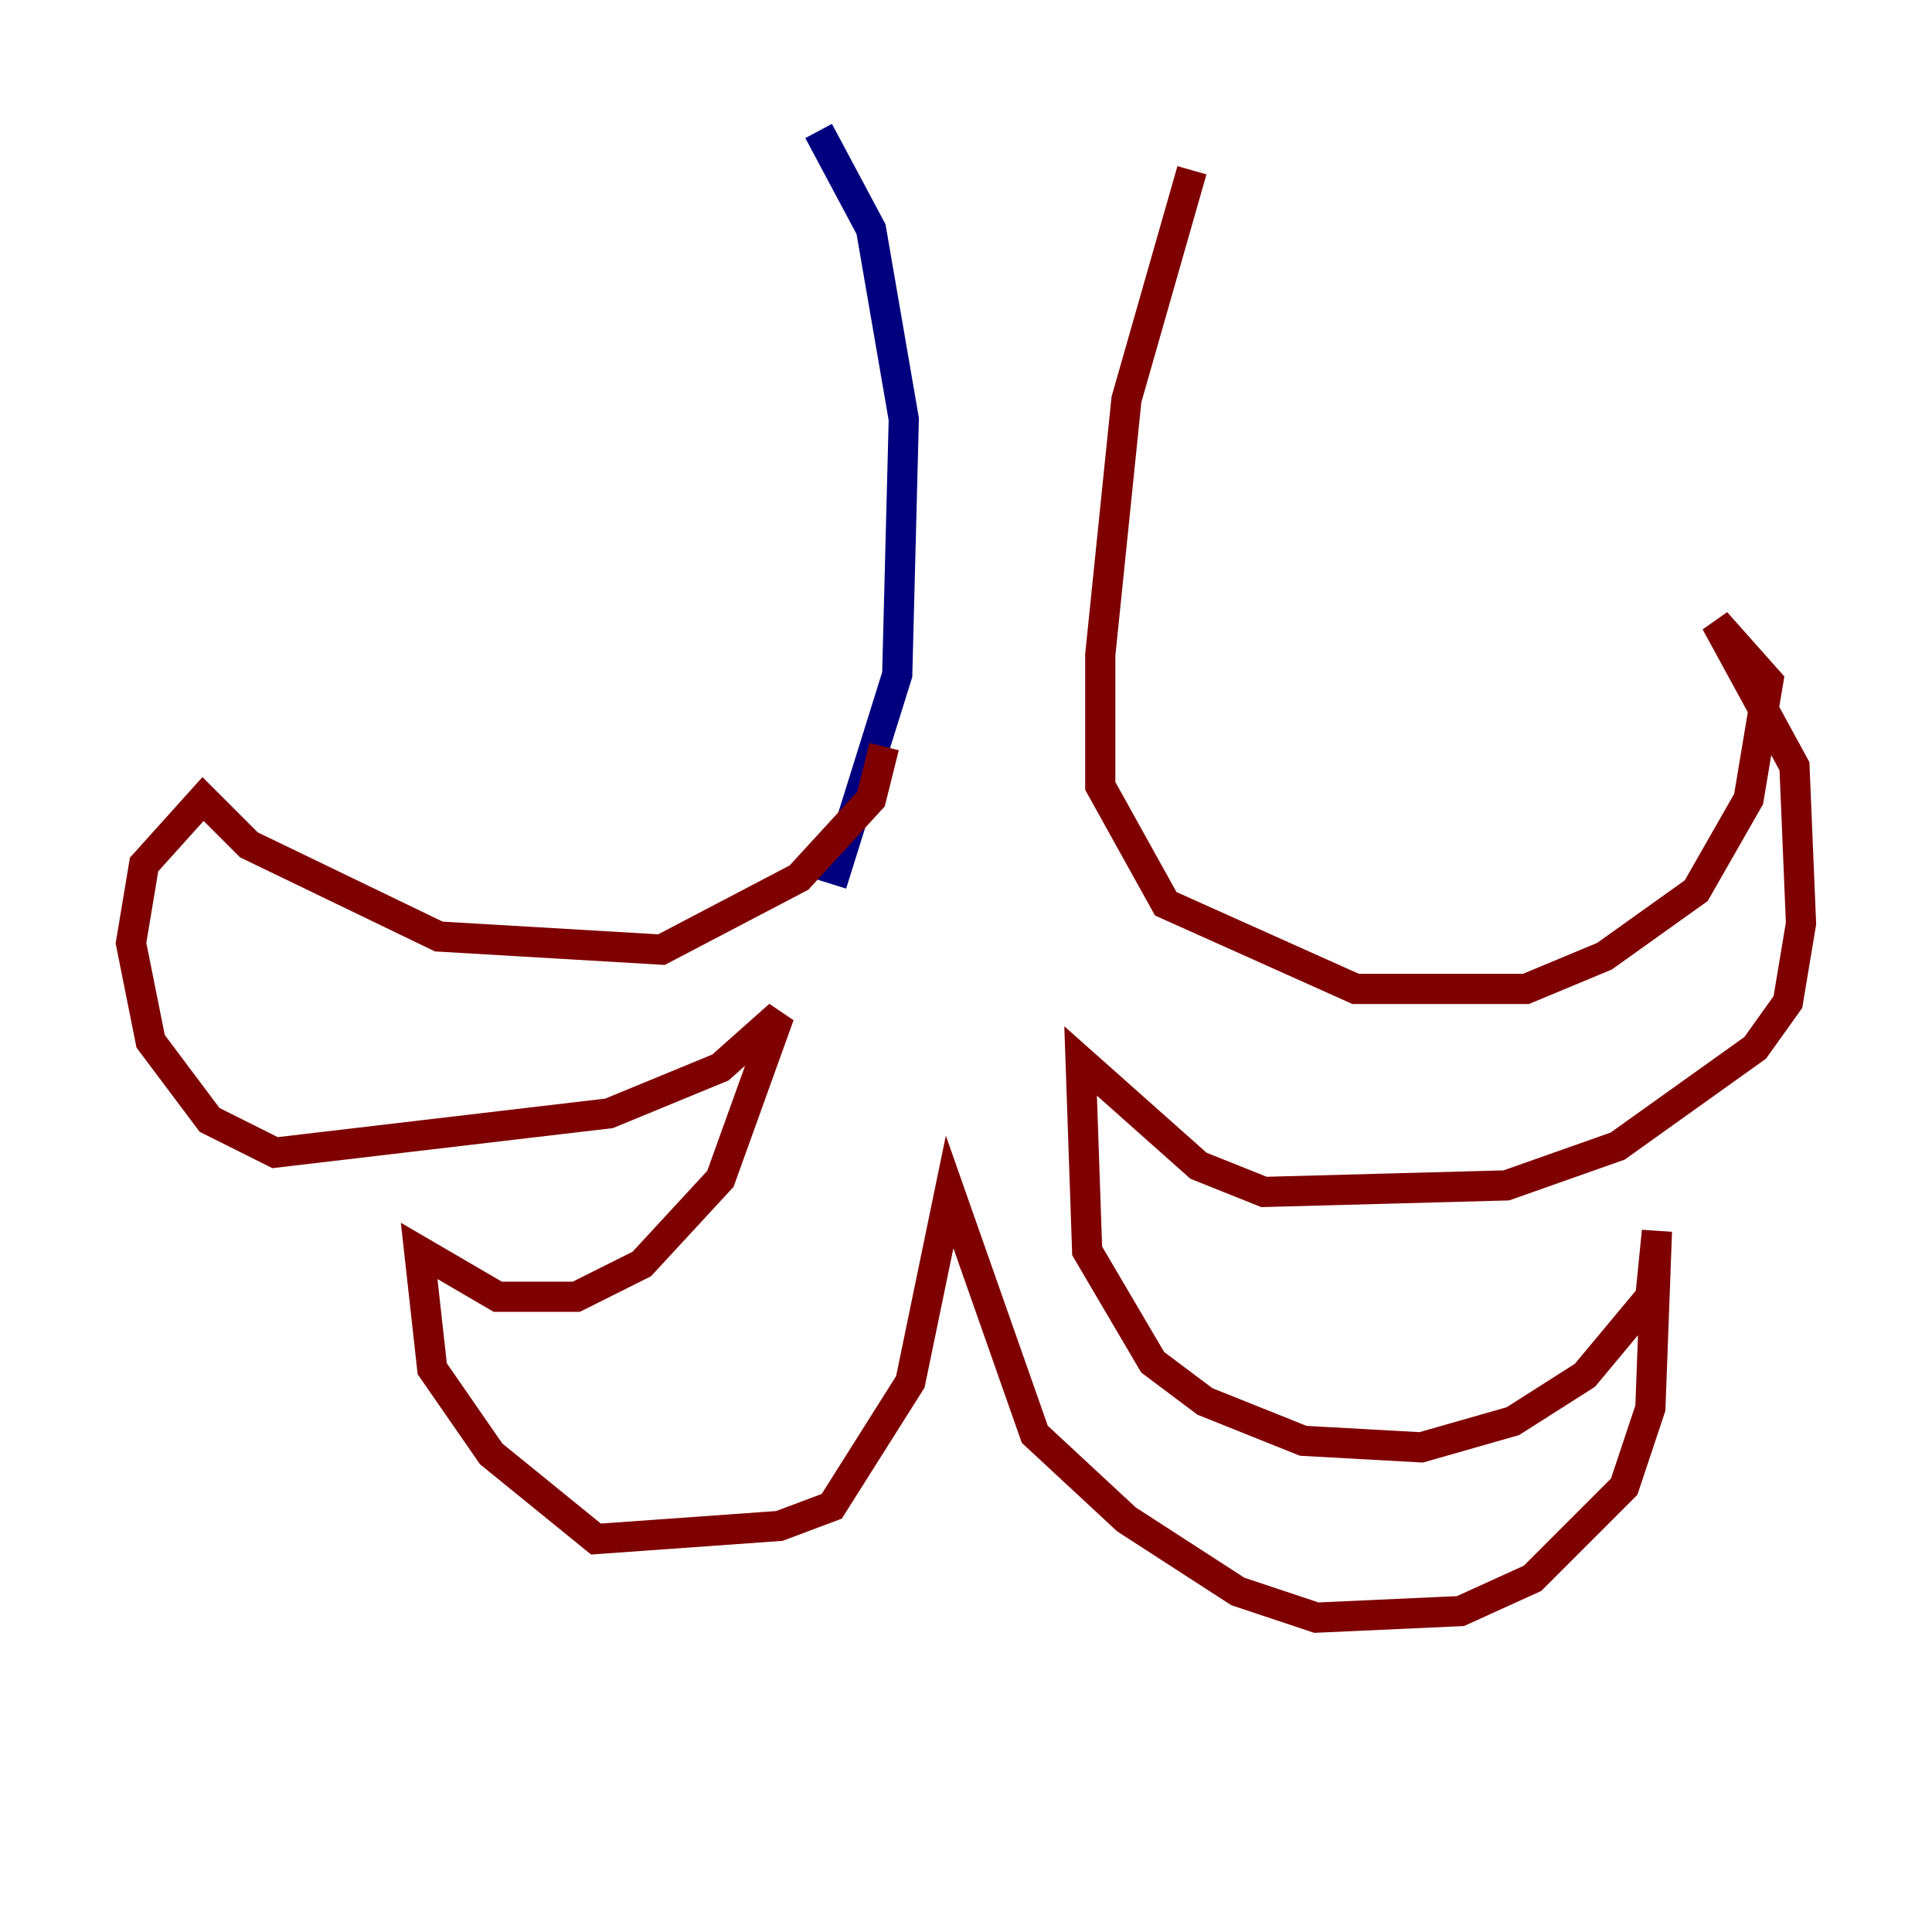 <?xml version="1.0" encoding="utf-8" ?>
<svg baseProfile="tiny" height="128" version="1.2" viewBox="0,0,128,128" width="128" xmlns="http://www.w3.org/2000/svg" xmlns:ev="http://www.w3.org/2001/xml-events" xmlns:xlink="http://www.w3.org/1999/xlink"><defs /><polyline fill="none" points="54.237,8.678 57.709,15.186 59.878,27.77 59.444,44.691 55.105,58.576" stroke="#00007f" stroke-width="2" /><polyline fill="none" points="78.969,11.281 74.63,26.468 72.895,43.39 72.895,52.068 77.234,59.878 89.817,65.519 101.098,65.519 106.305,63.349 112.38,59.01 115.851,52.936 117.153,45.125 113.681,41.22 118.888,50.766 119.322,61.18 118.454,66.386 116.285,69.424 107.173,75.932 99.797,78.536 83.742,78.969 79.403,77.234 71.593,70.291 72.027,82.875 76.366,90.251 79.837,92.854 86.346,95.458 94.156,95.891 100.231,94.156 105.003,91.119 109.342,85.912 109.776,81.573 109.342,93.288 107.607,98.495 101.532,104.57 96.759,106.739 87.214,107.173 82.007,105.437 74.63,100.664 68.556,95.024 62.915,78.969 60.312,91.552 55.105,99.797 51.634,101.098 39.485,101.966 32.542,96.325 28.637,90.685 27.77,82.875 32.976,85.912 38.183,85.912 42.522,83.742 47.729,78.102 51.634,67.254 47.729,70.725 40.352,73.763 18.224,76.366 13.885,74.197 9.98,68.99 8.678,62.481 9.546,57.275 13.451,52.936 16.488,55.973 29.071,62.047 43.824,62.915 52.936,58.142 57.709,52.936 58.576,49.464" stroke="#7f0000" stroke-width="2" /></svg>
